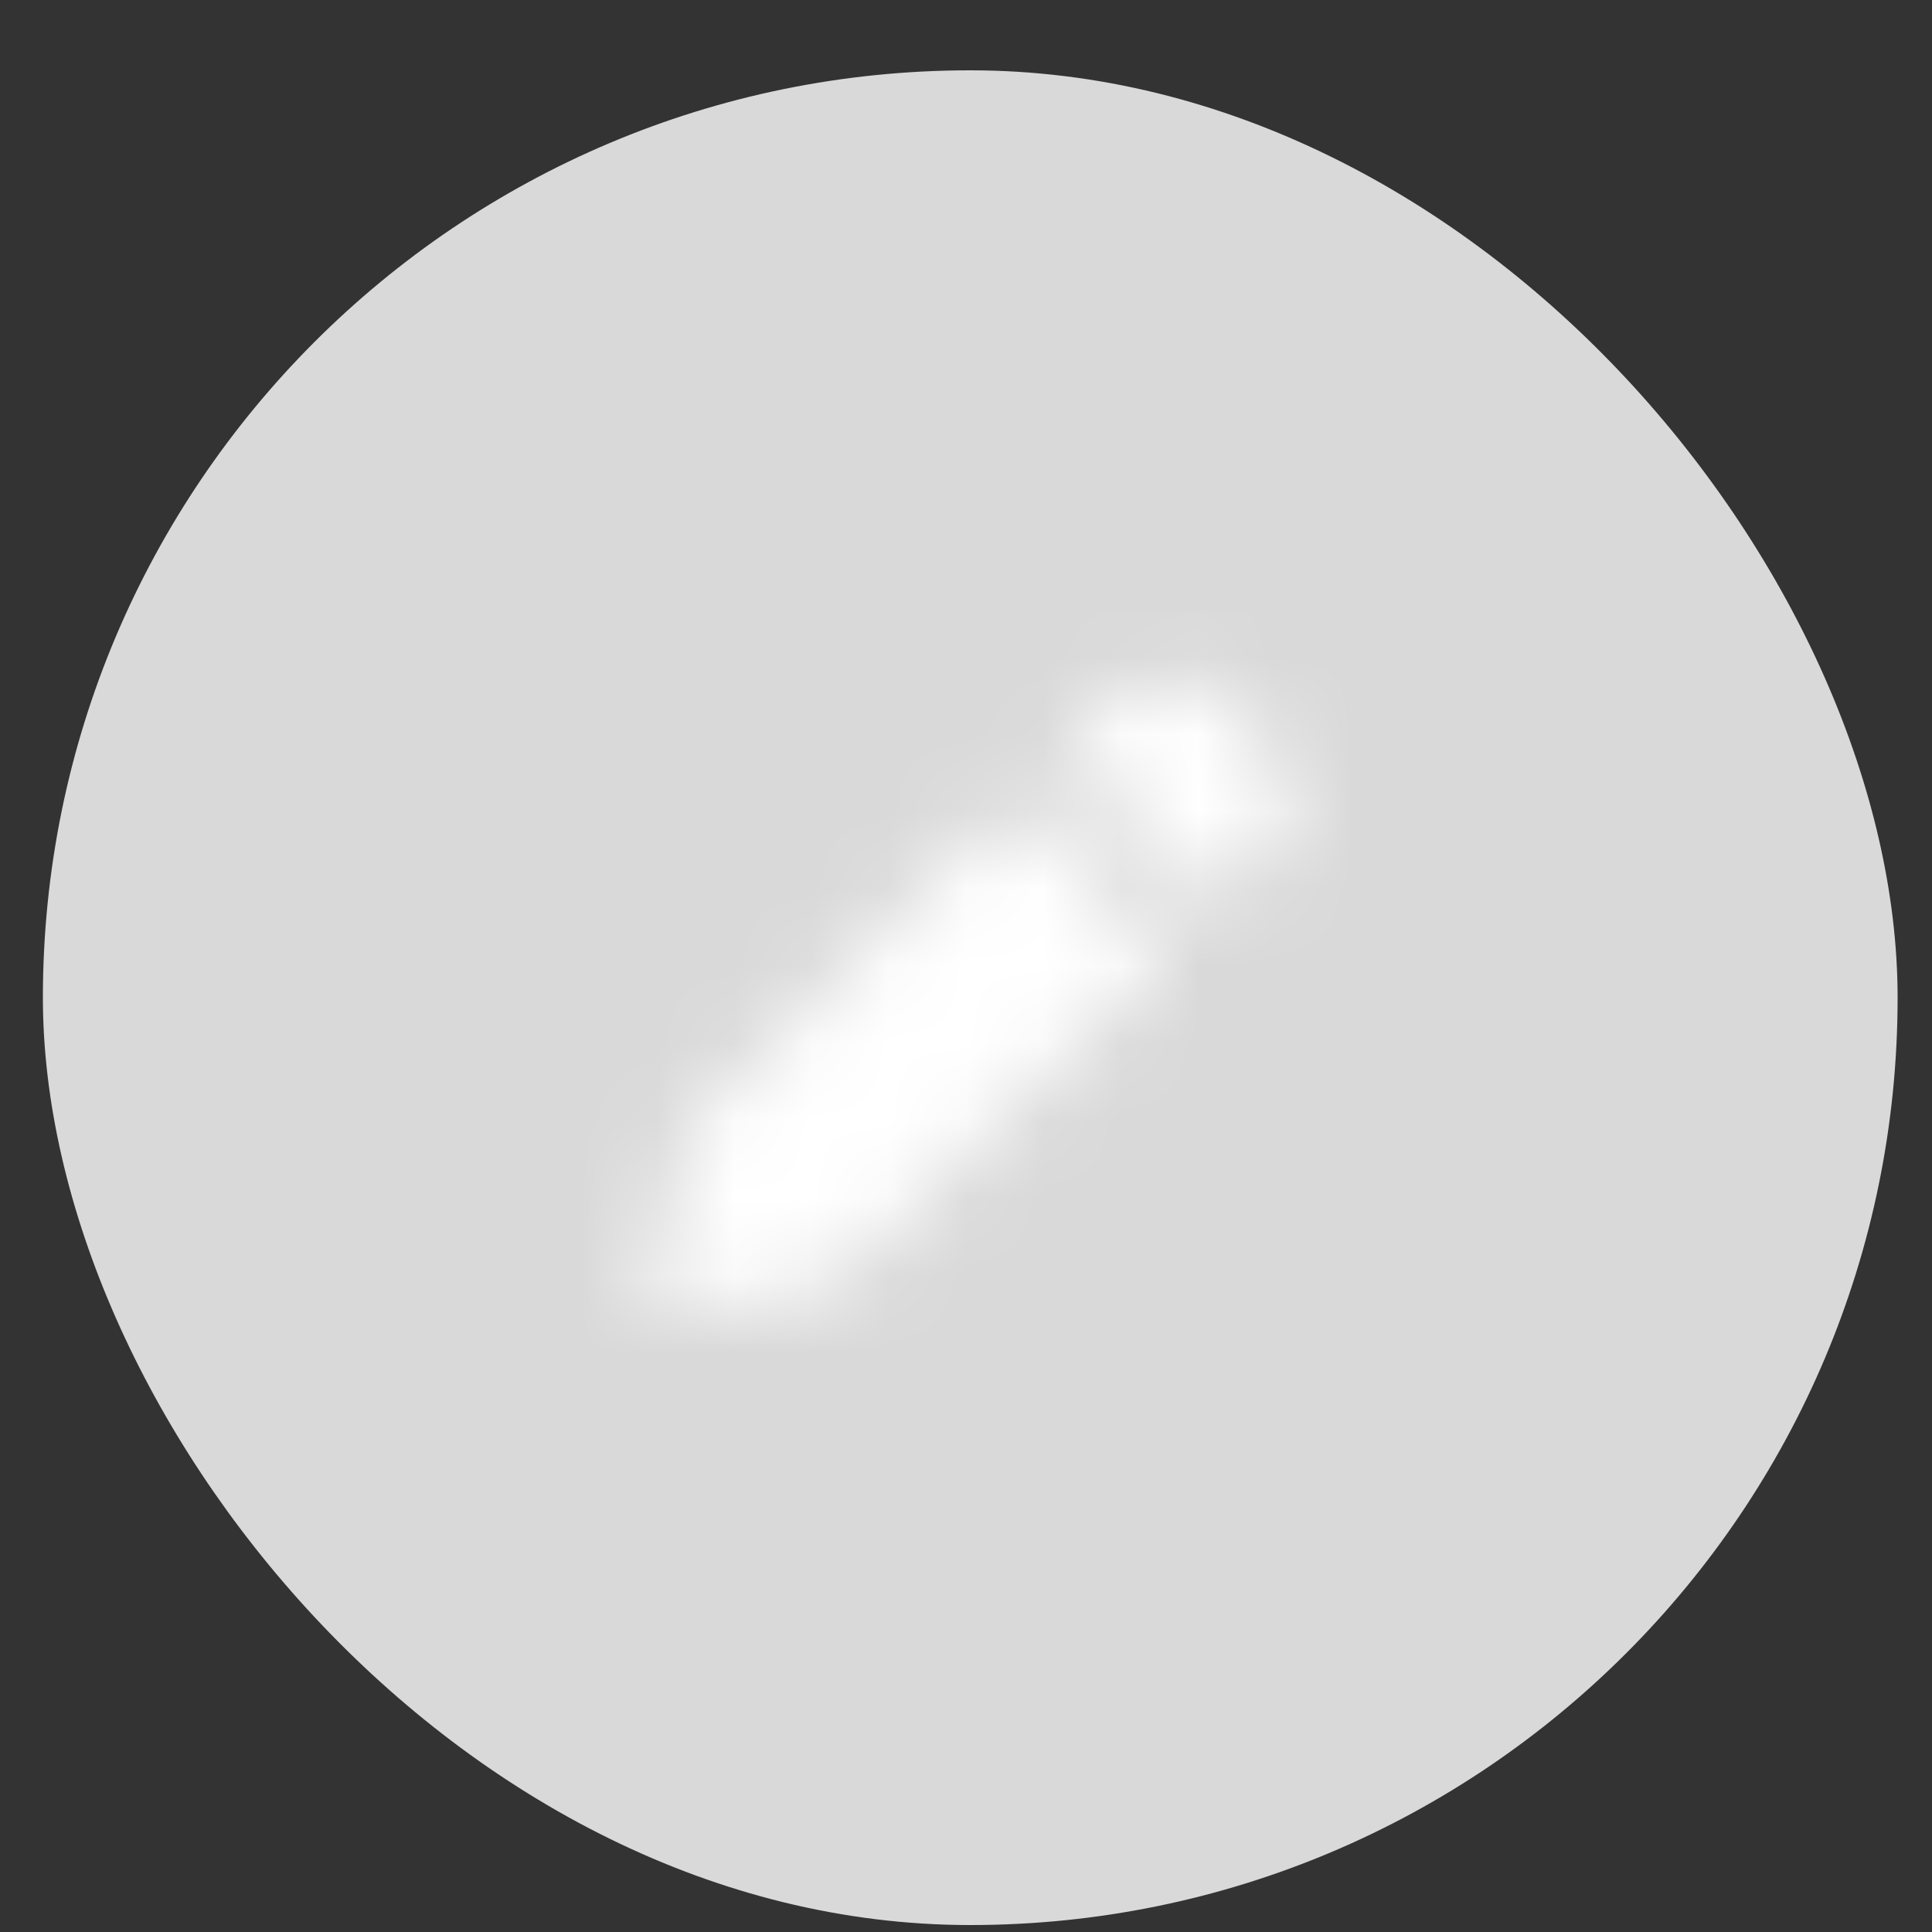 <svg width="25" height="25" viewBox="0 0 25 25" fill="none" xmlns="http://www.w3.org/2000/svg">
<rect x="0" y="0" width="25" height="25" fill="#333333" stroke="none"/>
<rect x="0.555" y="0.91" width="24" height="24" rx="12" fill="#D9D9D9"/>
<mask id="mask0_176_2459" style="mask-type:alpha" maskUnits="userSpaceOnUse" x="8" y="8" width="9" height="10">
<path d="M10.948 16.497L15.114 12.33L13.135 10.351L8.968 14.518C8.911 14.575 8.87 14.647 8.851 14.726L8.389 17.077L10.739 16.615C10.818 16.595 10.89 16.555 10.948 16.497ZM16.459 10.985C16.628 10.817 16.722 10.589 16.722 10.351C16.722 10.113 16.628 9.885 16.459 9.717L15.748 9.006C15.58 8.838 15.352 8.744 15.114 8.744C14.877 8.744 14.649 8.838 14.48 9.006L13.769 9.717L15.748 11.696L16.459 10.985Z" fill="#006FFD"/>
</mask>
<g mask="url(#mask0_176_2459)">
<rect x="7.555" y="7.91" width="10" height="10" fill="white"/>
</g>
</svg>
